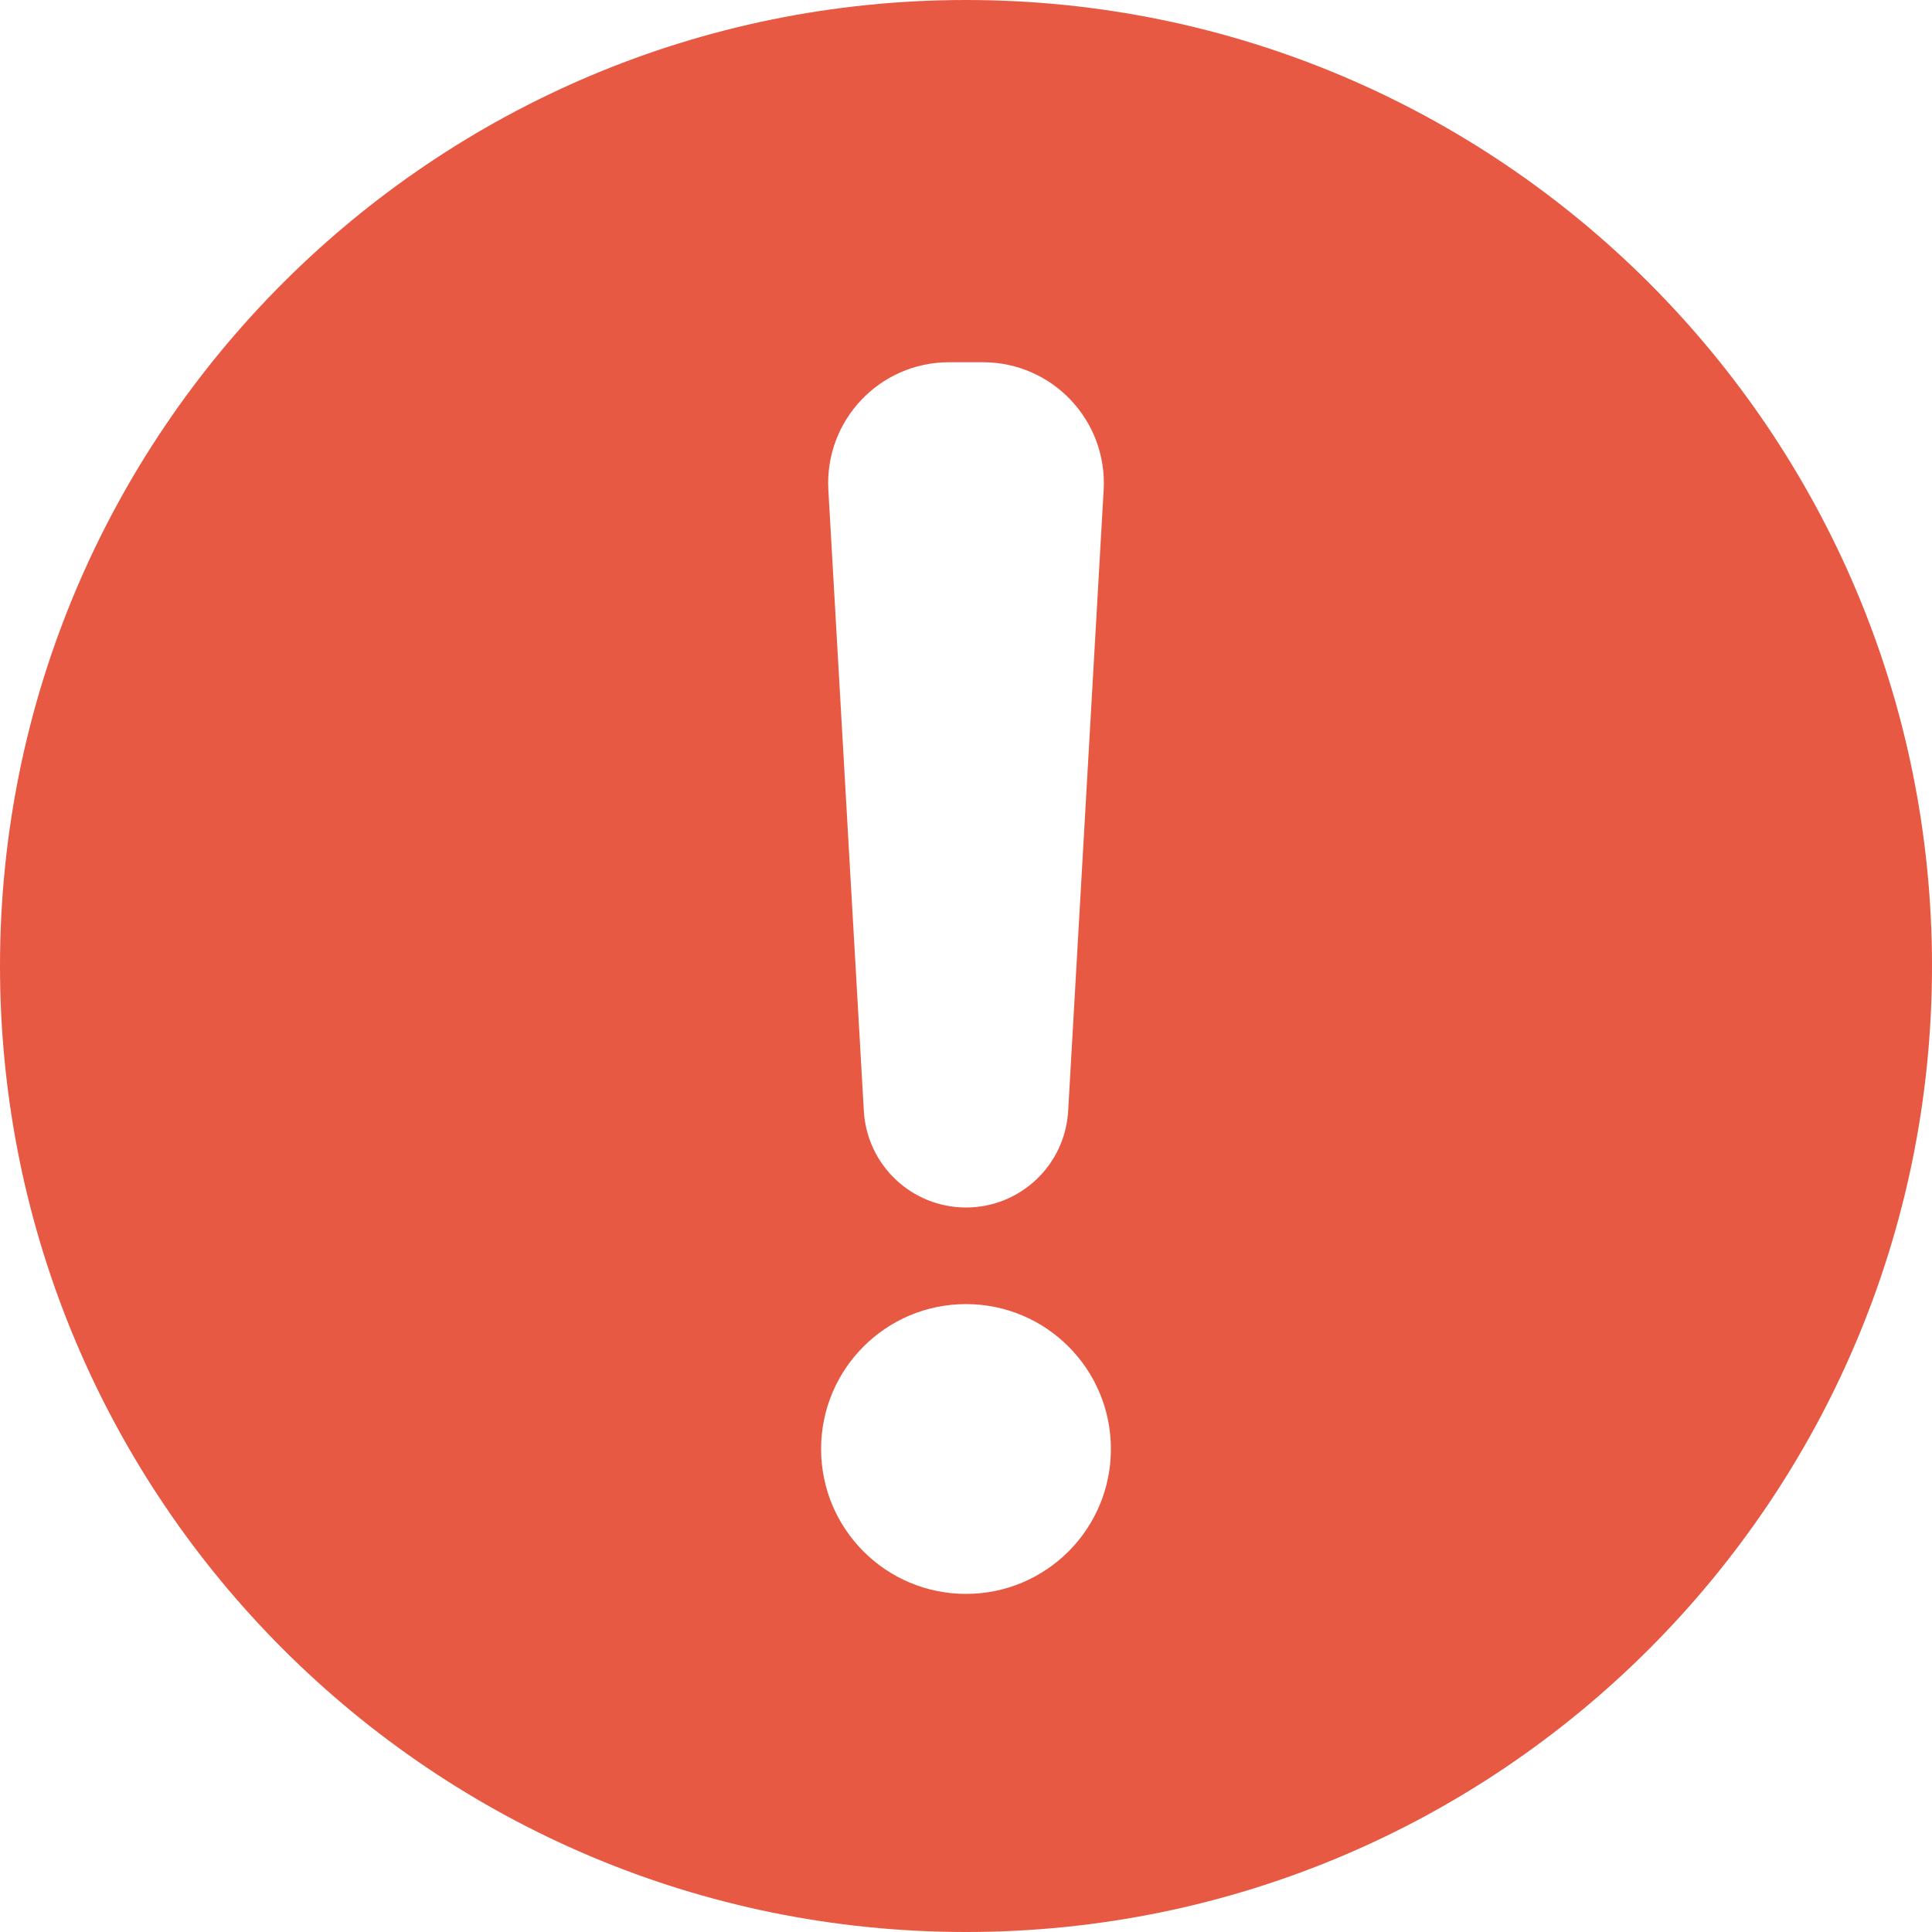<svg width="16" height="16" viewBox="0 0 16 16" fill="none" xmlns="http://www.w3.org/2000/svg">
<path fill-rule="evenodd" clip-rule="evenodd" d="M0 8C0 3.582 3.582 0 8 0C12.418 0 16 3.582 16 8C16 12.418 12.418 16 8 16C3.582 16 0 12.418 0 8ZM6.86 4.057C6.828 3.483 7.284 3 7.859 3H8.141C8.716 3 9.172 3.483 9.14 4.057L8.846 9.201C8.82 9.65 8.449 10 8 10C7.551 10 7.18 9.65 7.154 9.201L6.86 4.057ZM8 10.8C7.337 10.8 6.8 11.337 6.8 12C6.8 12.663 7.337 13.2 8 13.2C8.663 13.2 9.2 12.663 9.2 12C9.2 11.337 8.663 10.8 8 10.8Z" fill="#E85943"/>
</svg>
